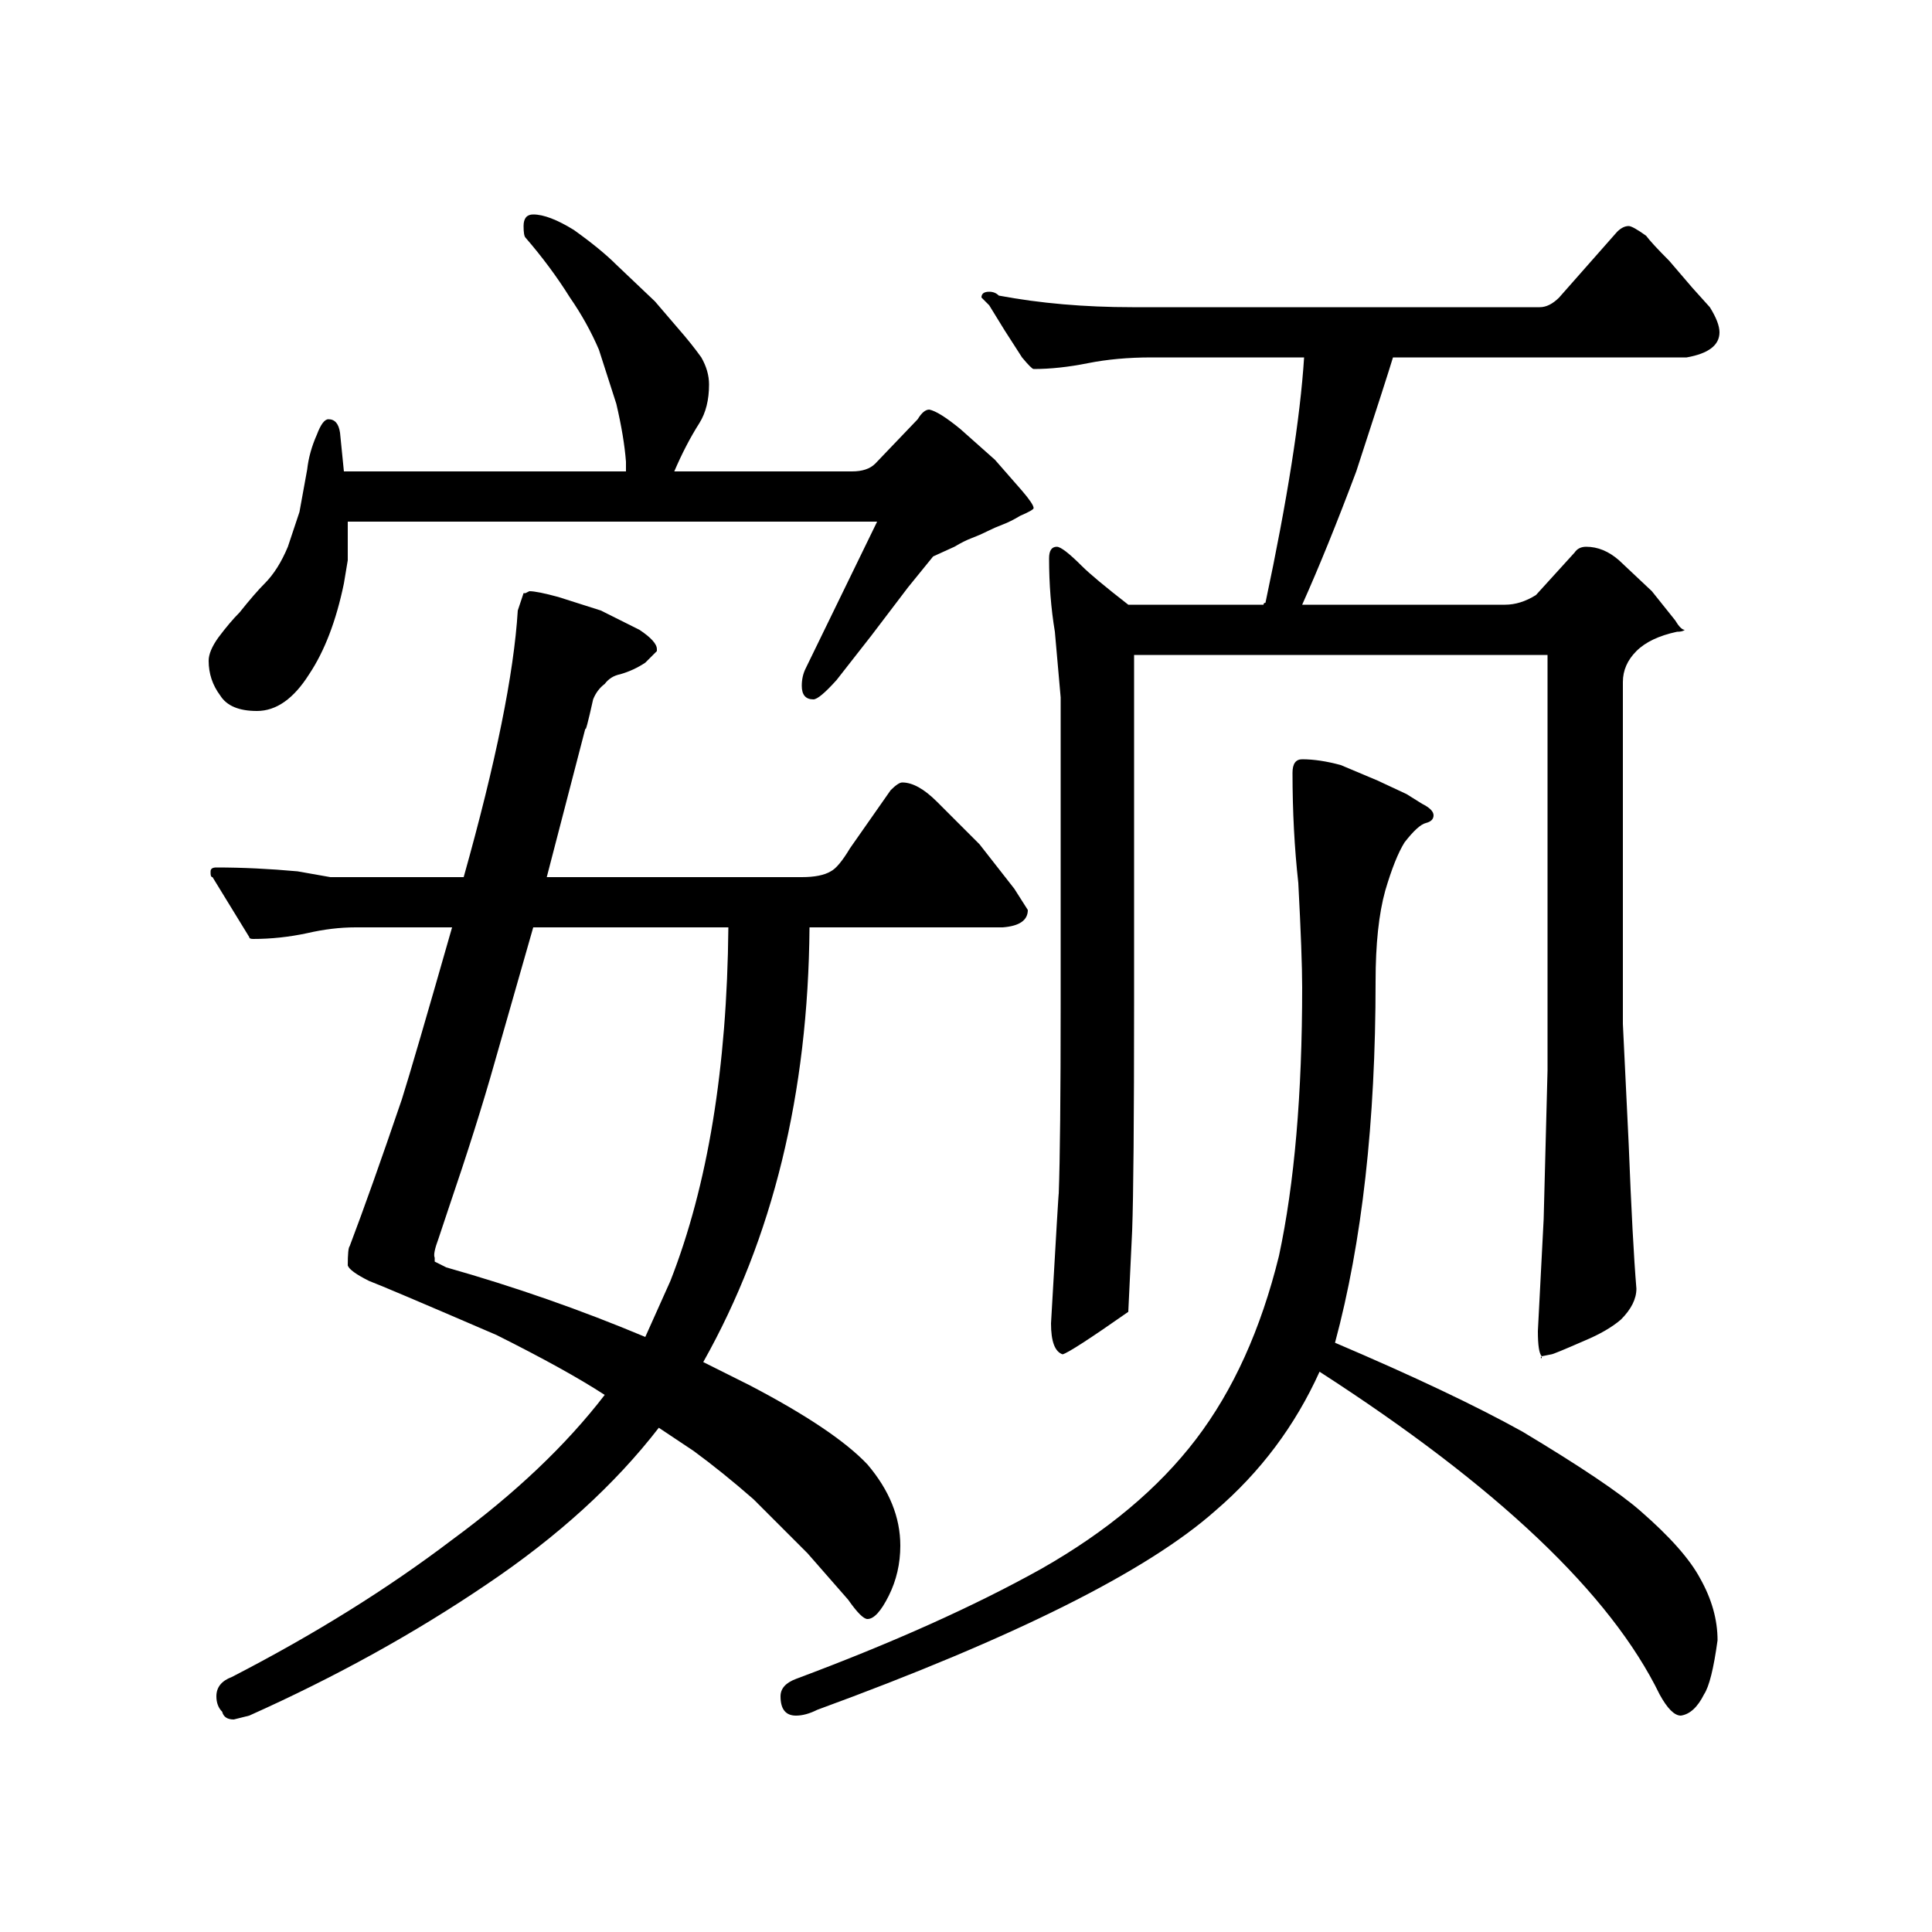 <?xml version="1.0" standalone="no"?>
<!DOCTYPE svg PUBLIC "-//W3C//DTD SVG 1.1//EN" "http://www.w3.org/Graphics/SVG/1.1/DTD/svg11.dtd" >
<svg xmlns="http://www.w3.org/2000/svg" xmlns:xlink="http://www.w3.org/1999/xlink" version="1.1" viewBox="0 -200 1000 1000">
  <g transform="matrix(1 0 0 -1 0 800)">
   <path fill="currentColor"
d="M114 640q-6 8 -6 18q0 5 5 12q6 8 11 13q8 10 13 15q7 7 12 19l6 18l4 22q1 9 5 18q3 8 6 8q5 0 6 -7l2 -20h146v5q-1 13 -5 30l-9 28q-6 14 -15 27q-10 16 -23 31q-1 1 -1 6q0 6 5 6q8 0 21 -8q14 -10 22 -18l20 -19l12 -14q7 -8 12 -15q4 -7 4 -14q0 -12 -5 -20
q-7 -11 -13 -25h92q8 0 12 4l22 23q3 5 6 5q5 -1 16 -10l18 -16l14 -16q6 -7 6 -9q0 -1 -7 -4q-5 -3 -9 -4.5t-8 -3.5t-8 -3.5t-9 -4.5l-11 -5l-13 -16l-19 -25l-18 -23q-9 -10 -12 -10q-6 0 -6 7q0 5 2 9l37 76h-274v-9v-11l-2 -12q-6 -29 -18 -47q-12 -19 -27 -19
q-14 0 -19 8zM508 846q0 3 4 3q3 0 5 -2q32 -6 69 -6h211q5 0 10 5l30 34q3 3 6 3q2 0 9 -5q3 -4 12 -13l12 -14l9 -10q5 -8 5 -13q0 -10 -17 -13h-152q-3 -10 -19 -59q-15 -40 -28 -69h105q8 0 16 5l20 22q2 3 6 3q9 0 17 -7l17 -16l12 -15q3 -5 5 -5q-1 -1 -4 -1
q-14 -3 -21 -10t-7 -16v-177l3 -62q2 -51 4 -75q0 -8 -8 -16q-7 -6 -19 -11q-16 -7 -17 -7l-5 -1q-2 2 -2 13l3 58l2 77v215h-214v-180q0 -91 -1 -118l-2 -42q-30 -21 -34 -22q-6 2 -6 16q4 70 4 67q1 27 1 99v158l-3 34q-3 18 -3 38q0 6 4 6q3 0 13 -10q6 -6 24 -20h70
q0 1 1 1q17 80 20 127h-79q-18 0 -33 -3t-28 -3q-1 0 -6 6l-9 14l-8 13zM418 196l-28 28q-16 14 -31 25l-18 12q-34 -44 -89 -81q-56 -38 -123 -68l-8 -2q-5 0 -6 4q-3 3 -3 8q0 7 8 10q64 33 114 71q49 36 79 75q-20 13 -56 31q-58 25 -66 28q-10 5 -11 8q0 9 1 10
q11 29 27 76q6 19 26 89h-50q-12 0 -25 -3q-14 -3 -28 -3q-2 0 -2 1l-19 31q-1 0 -1 2v1q0 2 3 2q20 0 42 -2l17 -3h69q25 89 28 138l3 9h1l2 1q4 0 15 -3l22 -7l20 -10q9 -6 9 -10v-1l-6 -6q-6 -4 -13 -6q-5 -1 -8 -5q-4 -3 -6 -8q-4 -18 -4 -15l-20 -77h132q10 0 15 3
q4 2 10 12l21 30q4 4 6 4q8 0 18 -10l22 -22l18 -23l7 -11q0 -8 -13 -9h-100q-1 -129 -55 -225l24 -12q44 -23 61 -41q17 -20 17 -42q0 -14 -6 -26t-11 -12q-3 0 -10 10zM872 675zM872 674v1v-1zM880 183q9 -16 9 -32q-3 -22 -7 -28q-5 -10 -12 -11q-5 0 -11 11
q-38 78 -176 167q-19 -42 -54 -72q-53 -47 -206 -103q-6 -3 -11 -3q-8 0 -8 10q0 6 8 9q75 28 127 57q51 29 80 67t43 95q12 56 12 139q0 16 -2 54q-3 27 -3 57q0 7 5 7q9 0 20 -3l19 -8l15 -7l8 -5q6 -3 6 -6t-4 -4t-11 -10q-5 -8 -10 -25q-5 -18 -5 -47q0 -109 -21 -187
q61 -26 97 -46q45 -27 61 -41q23 -20 31 -35zM377 520h-101l-20 -70q-9 -32 -24 -76l-5 -15q-3 -8 -2 -10v-2l6 -3q53 -15 103 -36l13 29q29 74 30 183zM798 298v-1q-1 0 0 1z" />
  </g>

</svg>

